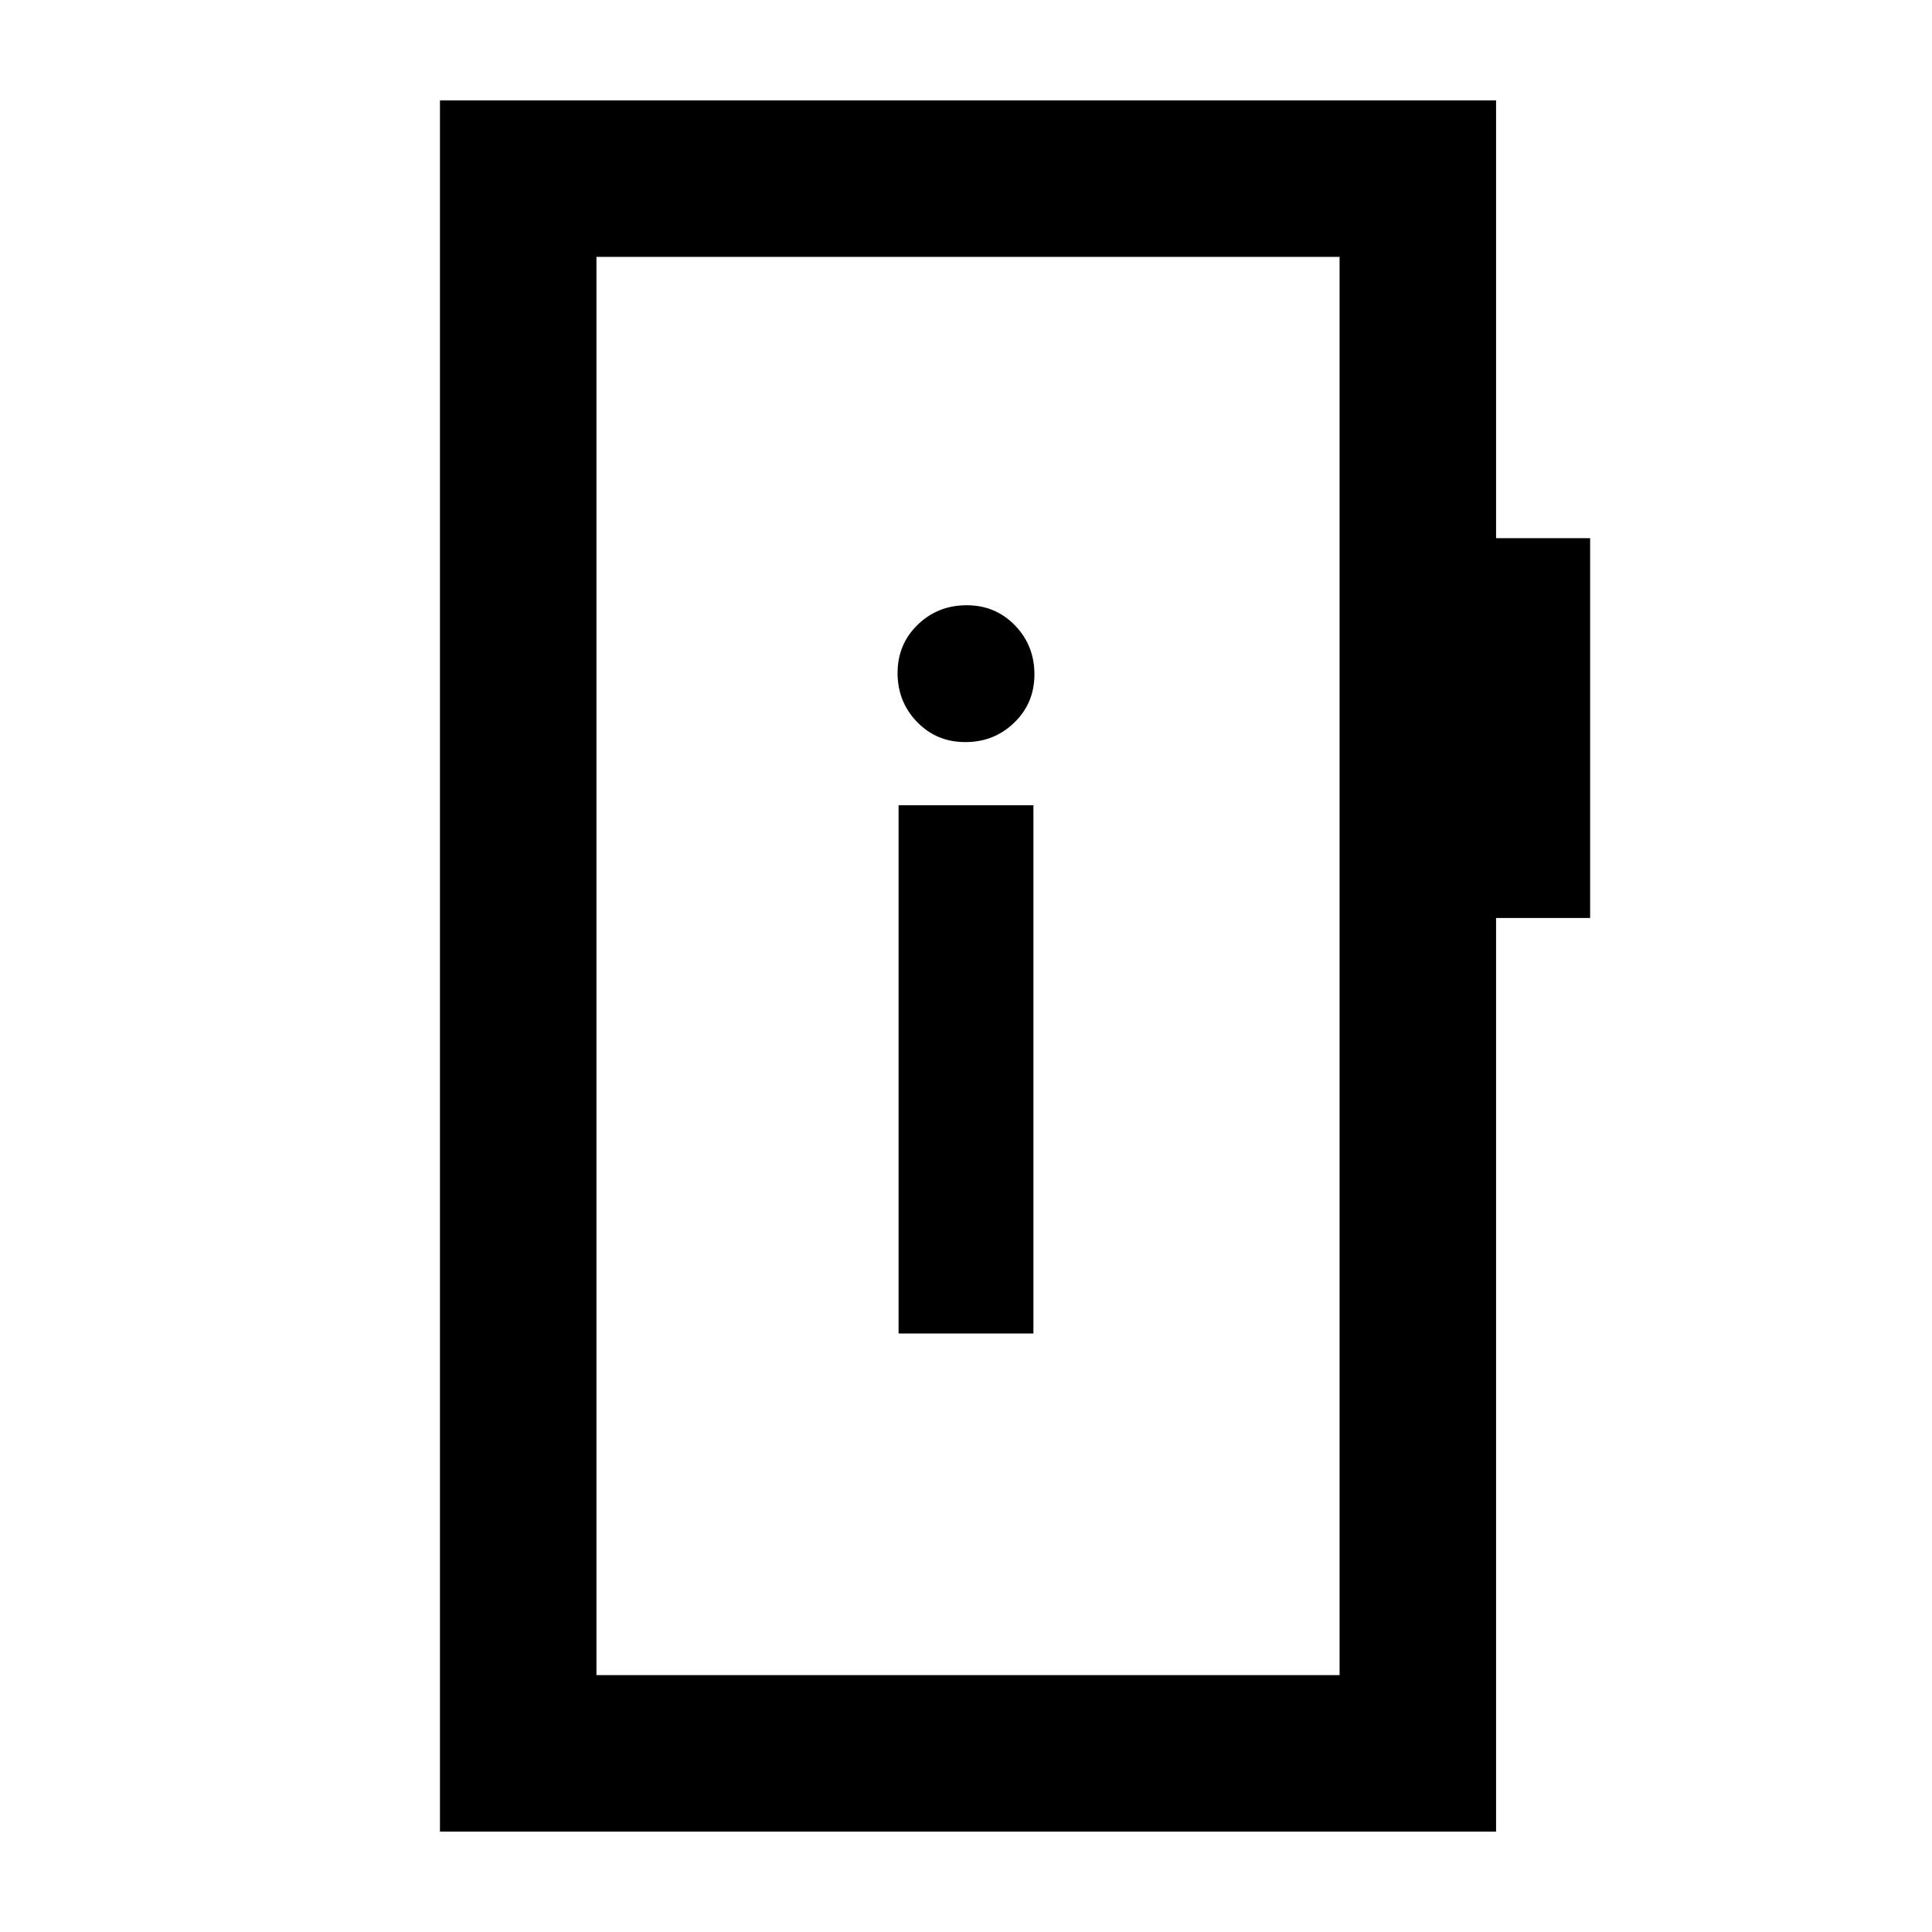<svg xmlns="http://www.w3.org/2000/svg" height="20" viewBox="0 -960 960 960" width="20"><path d="M446.5-297.39h67v-262.48h-67v262.48Zm33.18-293.87q14.32 0 24.32-9.68 10-9.69 10-24 0-14.32-9.68-24.32-9.69-10-24-10-14.32 0-24.32 9.68-10 9.69-10 24 0 14.32 9.68 24.32 9.69 10 24 10ZM218.61-49.87v-860.26h524.78v217.56h46.74v188.72h-46.74v453.98H218.61Zm77.76-77.76h369.26v-704.74H296.37v704.74Zm0 0v-704.74 704.74Z"/></svg>